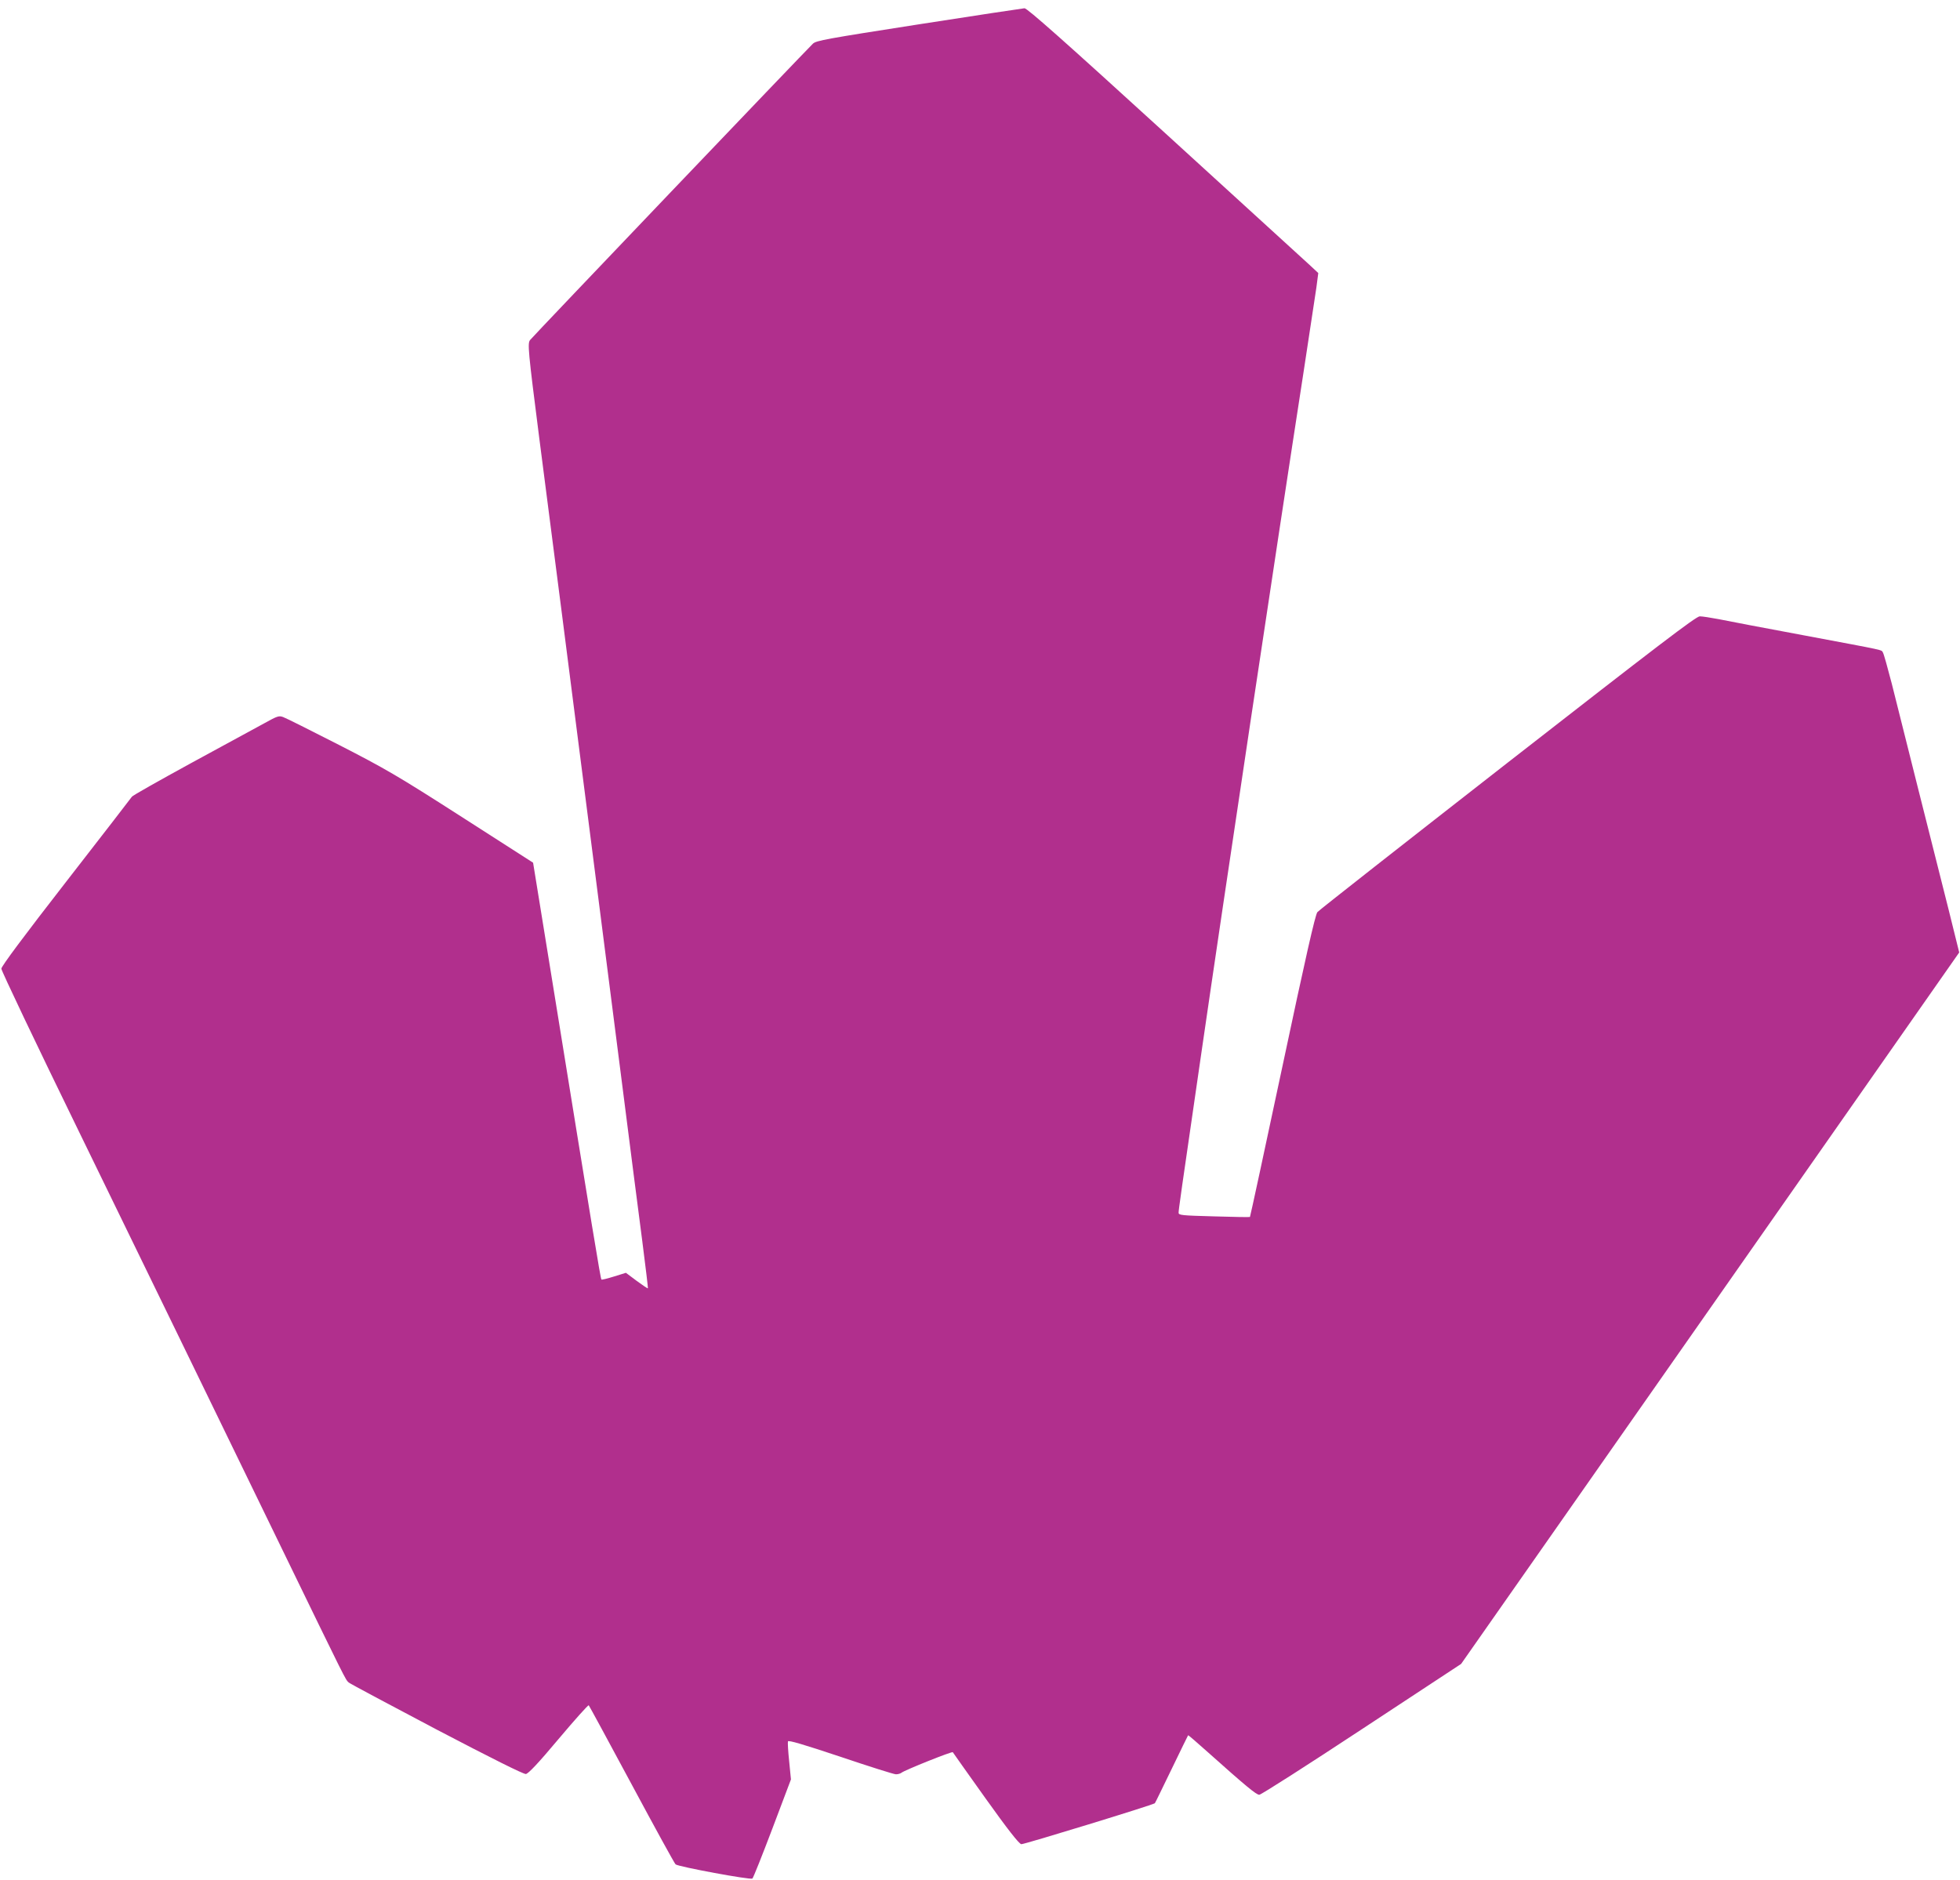 <svg width="197" height="189" viewBox="0 0 197 189" fill="none" xmlns="http://www.w3.org/2000/svg">
<path id="Vector" d="M92.35 2.446C83.021 3.901 82.047 4.078 81.711 4.386C81.003 5.062 53.563 33.807 53.28 34.174C53.014 34.512 53.068 35.174 54.2 44.02C56.095 58.745 56.944 65.255 58.184 75.028C58.821 79.995 59.742 87.137 60.219 90.899C60.697 94.662 61.742 102.759 62.521 108.902C63.3 115.044 64.22 122.186 64.557 124.758C64.893 127.345 65.141 129.475 65.123 129.49C65.088 129.52 64.592 129.182 63.99 128.741L62.91 127.932L61.724 128.3C61.069 128.506 60.485 128.653 60.45 128.608C60.361 128.55 59.618 123.994 55.404 97.953L53.581 86.711L46.411 82.111C39.95 77.967 38.728 77.262 34.09 74.881C31.24 73.426 28.726 72.162 28.461 72.074C28.036 71.913 27.876 71.971 26.549 72.706C25.734 73.147 22.442 74.94 19.202 76.703C15.98 78.467 13.289 79.981 13.254 80.083C13.201 80.172 10.227 84.022 6.651 88.622C2.402 94.088 0.136 97.13 0.136 97.365C0.136 97.571 3.659 104.978 7.978 113.825C15.821 129.916 20.069 138.66 28.39 155.781C34.781 168.933 34.727 168.83 35.046 169.11C35.205 169.242 39.206 171.373 43.915 173.856C49.421 176.737 52.625 178.338 52.855 178.309C53.103 178.28 54.13 177.192 56.148 174.782C57.759 172.872 59.122 171.343 59.175 171.402C59.228 171.461 61.175 175.047 63.495 179.367C65.814 183.688 67.796 187.303 67.903 187.391C68.168 187.626 75.462 188.978 75.621 188.816C75.71 188.758 76.612 186.48 77.639 183.776L79.498 178.853L79.321 177.045C79.215 176.046 79.162 175.135 79.197 175.032C79.232 174.885 80.719 175.326 84.472 176.575C87.34 177.545 89.854 178.338 90.049 178.338C90.261 178.338 90.509 178.265 90.615 178.177C90.916 177.927 95.714 176.002 95.767 176.119C95.785 176.164 97.272 178.25 99.06 180.763C101.255 183.835 102.423 185.334 102.653 185.363C102.919 185.392 115.86 181.425 116.072 181.248C116.107 181.234 116.851 179.676 117.754 177.824C118.657 175.958 119.4 174.429 119.418 174.415C119.436 174.385 120.356 175.179 121.471 176.178C125.189 179.499 126.269 180.396 126.57 180.396C126.747 180.396 131.367 177.442 136.873 173.812L146.857 167.243L154.629 156.148C158.895 150.049 170.172 133.958 179.661 120.394L196.921 95.734L195.859 91.443C195.257 89.077 193.894 83.64 192.814 79.363C191.734 75.072 190.53 70.281 190.141 68.709C189.734 67.137 189.344 65.74 189.256 65.594C189.061 65.285 189.751 65.447 181.307 63.859C177.359 63.125 173.5 62.39 172.721 62.228C171.942 62.081 171.093 61.949 170.845 61.949C170.473 61.949 166.578 64.932 151.549 76.645C141.192 84.727 132.571 91.487 132.412 91.678C132.199 91.913 131.19 96.381 128.907 107.138C127.136 115.456 125.667 122.289 125.632 122.319C125.596 122.348 123.968 122.319 122.02 122.26C118.745 122.172 118.462 122.142 118.462 121.893C118.462 121.613 118.657 120.203 120.763 105.742C122.958 90.591 128.322 54.822 131.031 37.334C131.615 33.528 132.182 29.751 132.306 28.928L132.5 27.444L131.633 26.635C131.155 26.195 124.587 20.199 117.046 13.321C107.061 4.21 103.237 0.815 102.972 0.83C102.777 0.845 97.997 1.565 92.35 2.446Z" fill="#B12F8D"/>
</svg>
